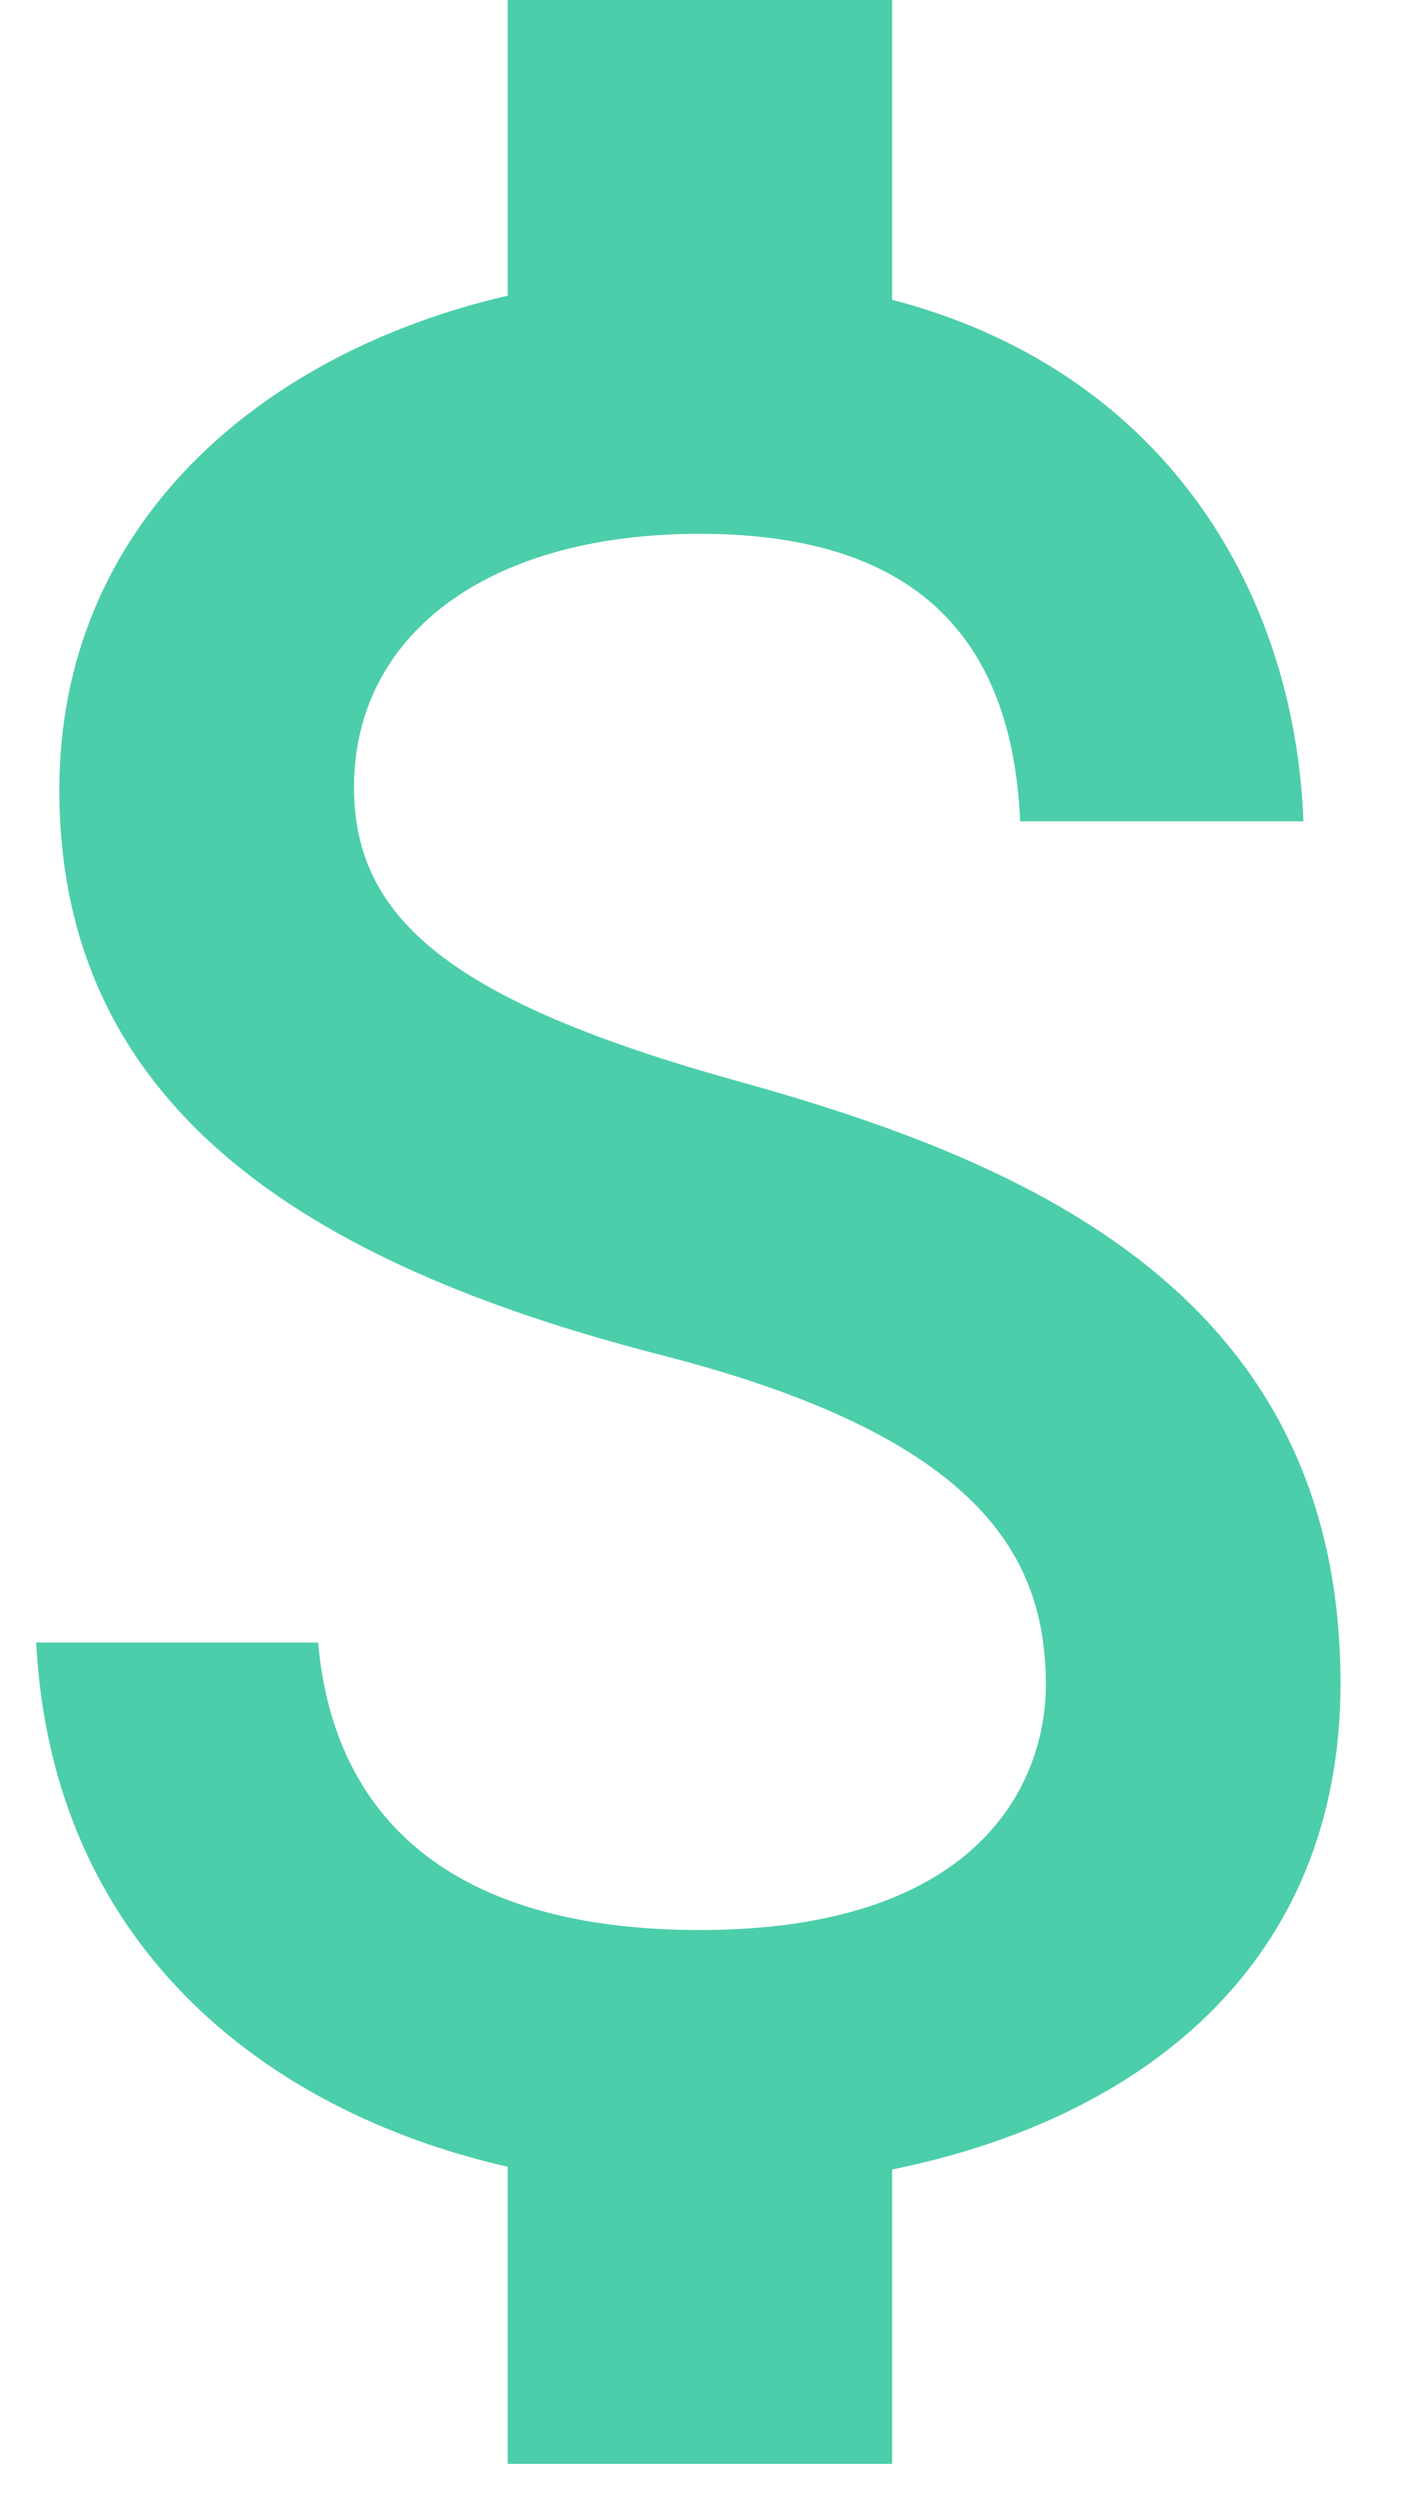 <svg width="13" height="23" viewBox="0 0 13 23" fill="none" xmlns="http://www.w3.org/2000/svg">
<path d="M6.793 9.948C4.117 9.205 3.257 8.437 3.257 7.241C3.257 5.868 4.447 4.911 6.439 4.911C8.538 4.911 9.316 5.981 9.386 7.556H11.992C11.909 5.39 10.671 3.4 8.208 2.758V0H4.671V2.72C2.384 3.249 0.546 4.836 0.546 7.266C0.546 10.175 2.797 11.623 6.086 12.467C9.033 13.222 9.622 14.33 9.622 15.502C9.622 16.37 9.045 17.756 6.439 17.756C4.011 17.756 3.056 16.597 2.927 15.111H0.333C0.475 17.869 2.408 19.418 4.671 19.934V22.667H8.208V19.959C10.506 19.493 12.333 18.07 12.333 15.489C12.333 11.912 9.469 10.691 6.793 9.948Z" fill="#4BCEA9"/>
</svg>
